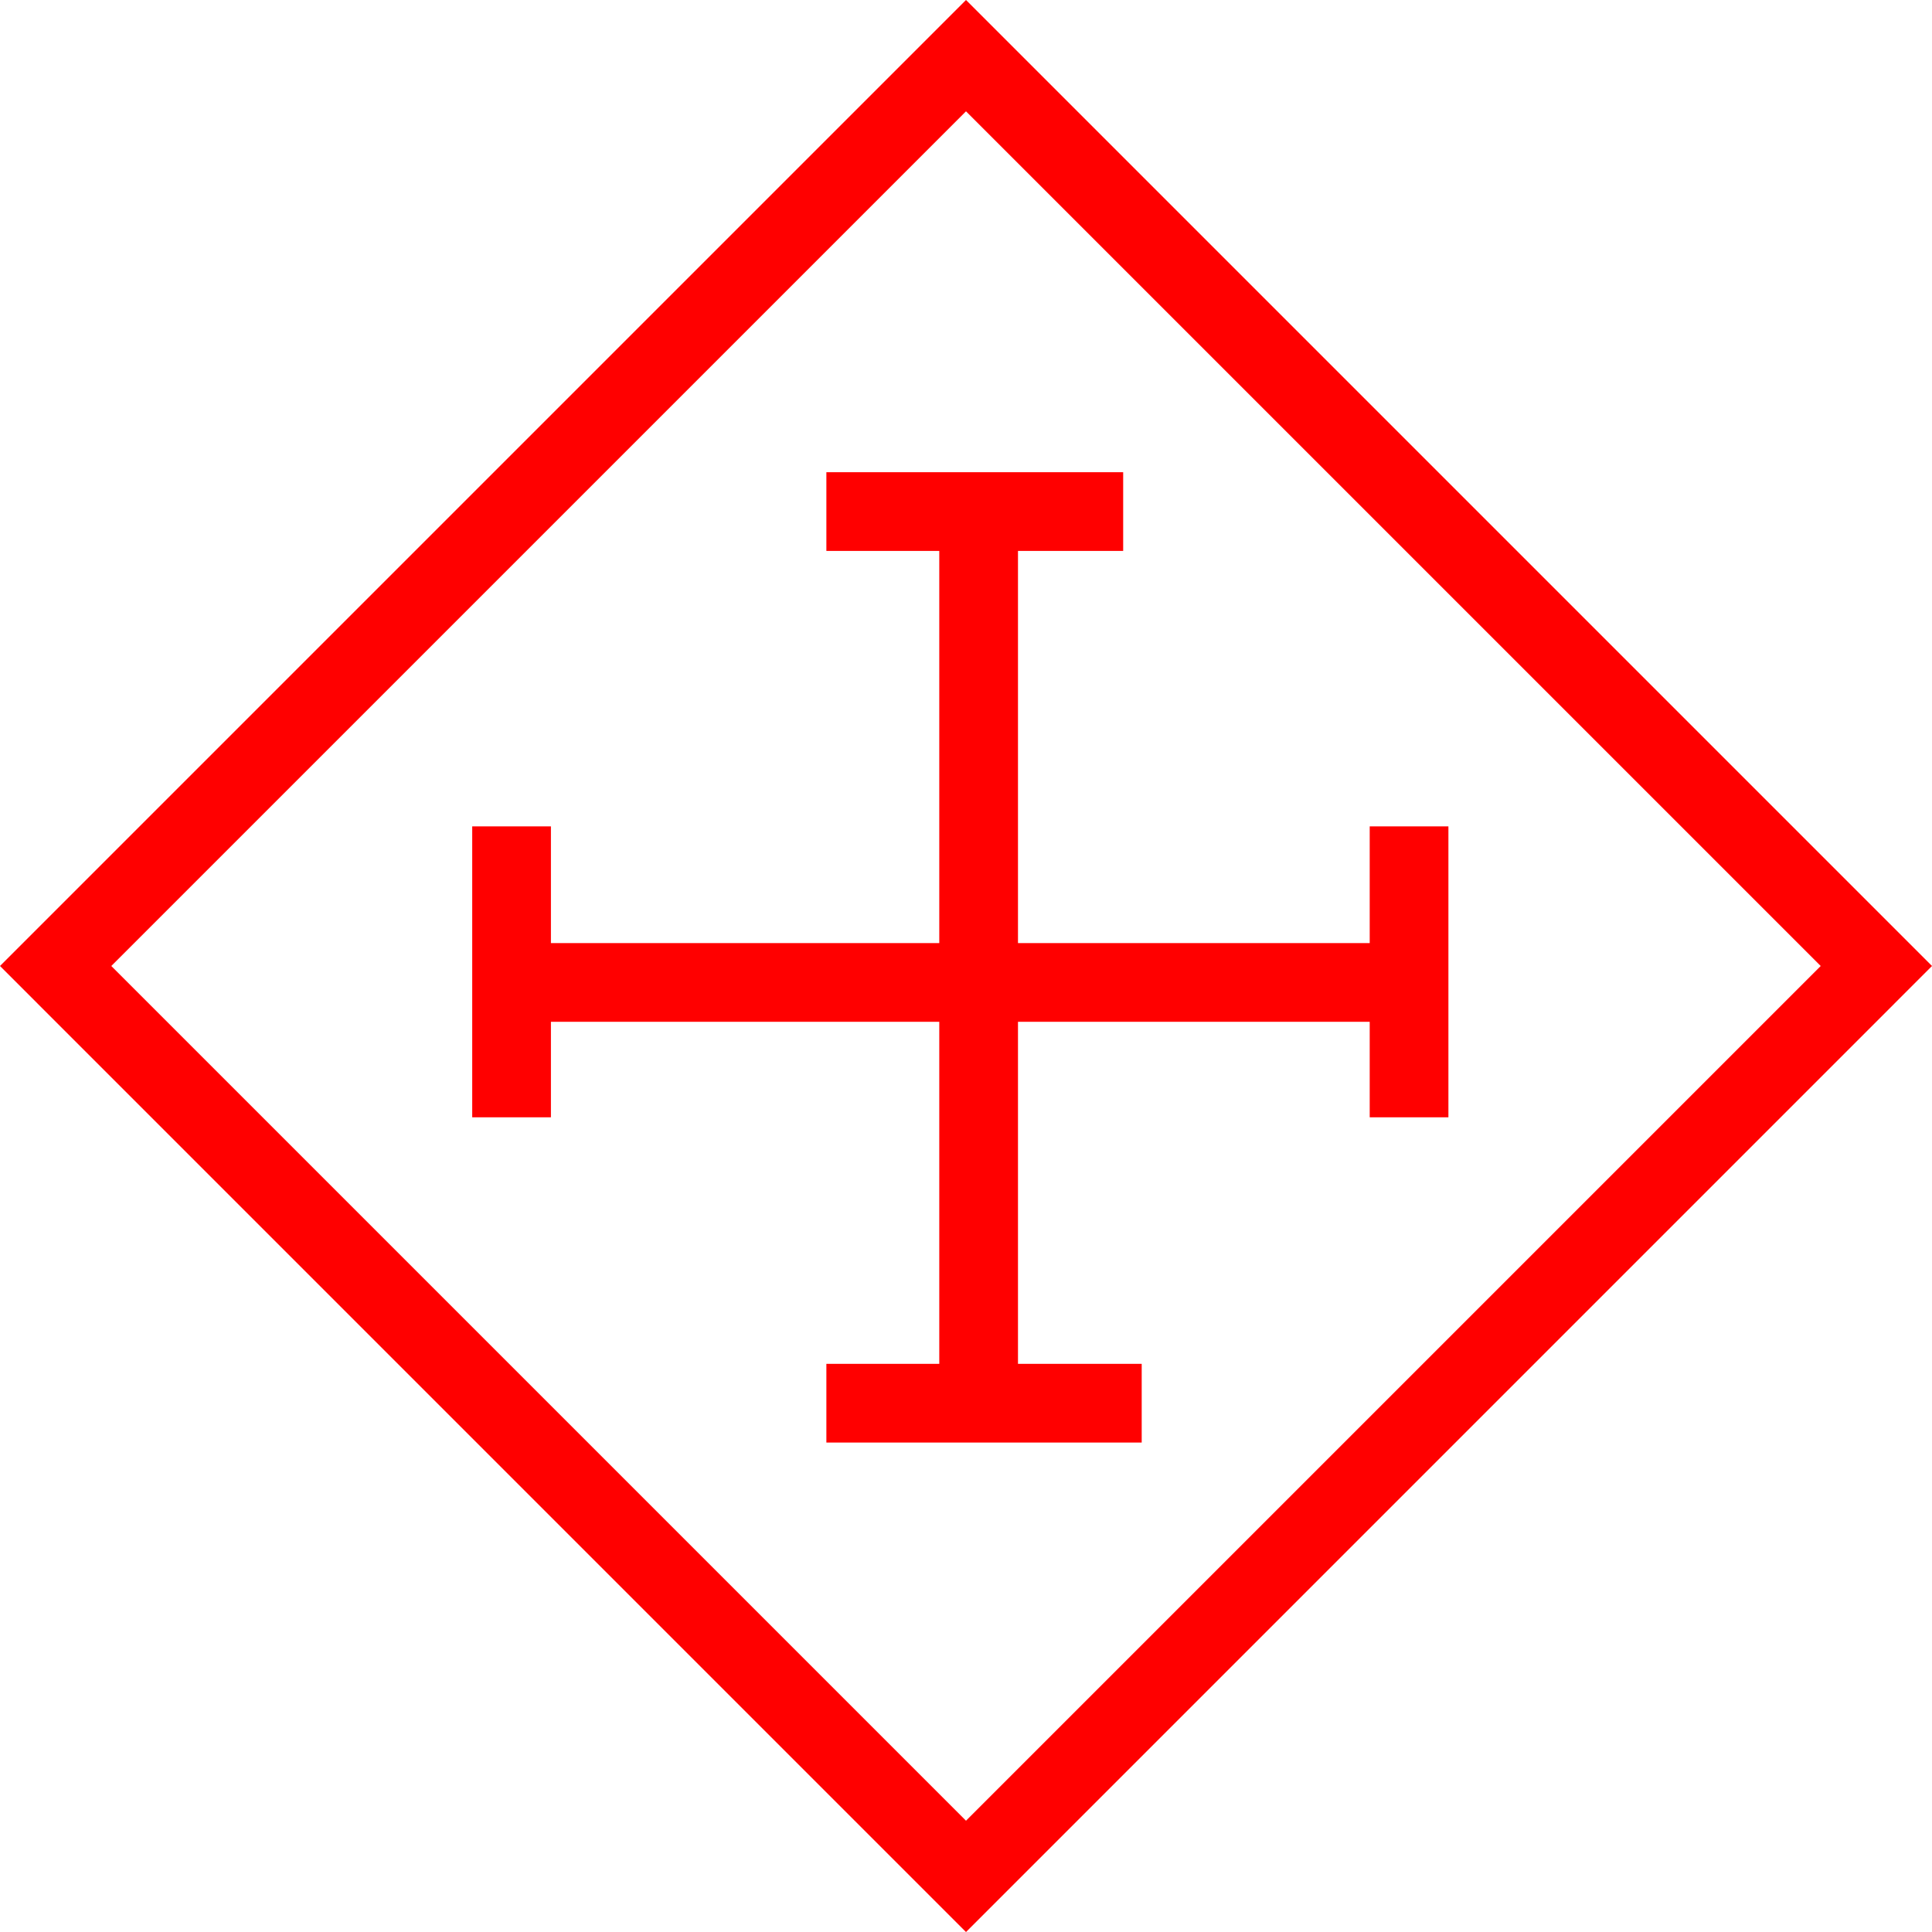 <svg xmlns="http://www.w3.org/2000/svg" width="49.096" height="49.097" viewBox="0 0 49.096 49.097">
  <g id="_080003" data-name="080003" transform="translate(-1581 -351)">
    <path id="路径_196" data-name="路径 196" d="M3545.611,1562.768l-24.548-24.549,24.548-24.548,24.548,24.548Zm-21.72-24.549,21.72,21.72,21.72-21.72-21.72-21.719Z" transform="translate(-1940.063 -1162.671)" fill="red"/>
    <g id="组_1583" data-name="组 1583" transform="translate(-0.482 0.747)">
      <rect id="矩形_143" data-name="矩形 143" width="22.886" height="2" transform="translate(1594.403 374.219)" fill="red"/>
      <rect id="矩形_145" data-name="矩形 145" width="2" height="7.393" transform="translate(1593.482 371.253)" fill="red"/>
      <rect id="矩形_146" data-name="矩形 146" width="2" height="7.393" transform="translate(1616.289 371.253)" fill="red"/>
    </g>
    <g id="组_1582" data-name="组 1582" transform="translate(0.258 0.007)">
      <rect id="矩形_144" data-name="矩形 144" width="2" height="22.227" transform="translate(1604.611 364.425)" fill="red"/>
      <rect id="矩形_147" data-name="矩形 147" width="7.542" height="2" transform="translate(1601.742 362.993)" fill="red"/>
      <rect id="矩形_148" data-name="矩形 148" width="8.013" height="2" transform="translate(1601.742 385.651)" fill="red"/>
    </g>
  </g>
</svg>
